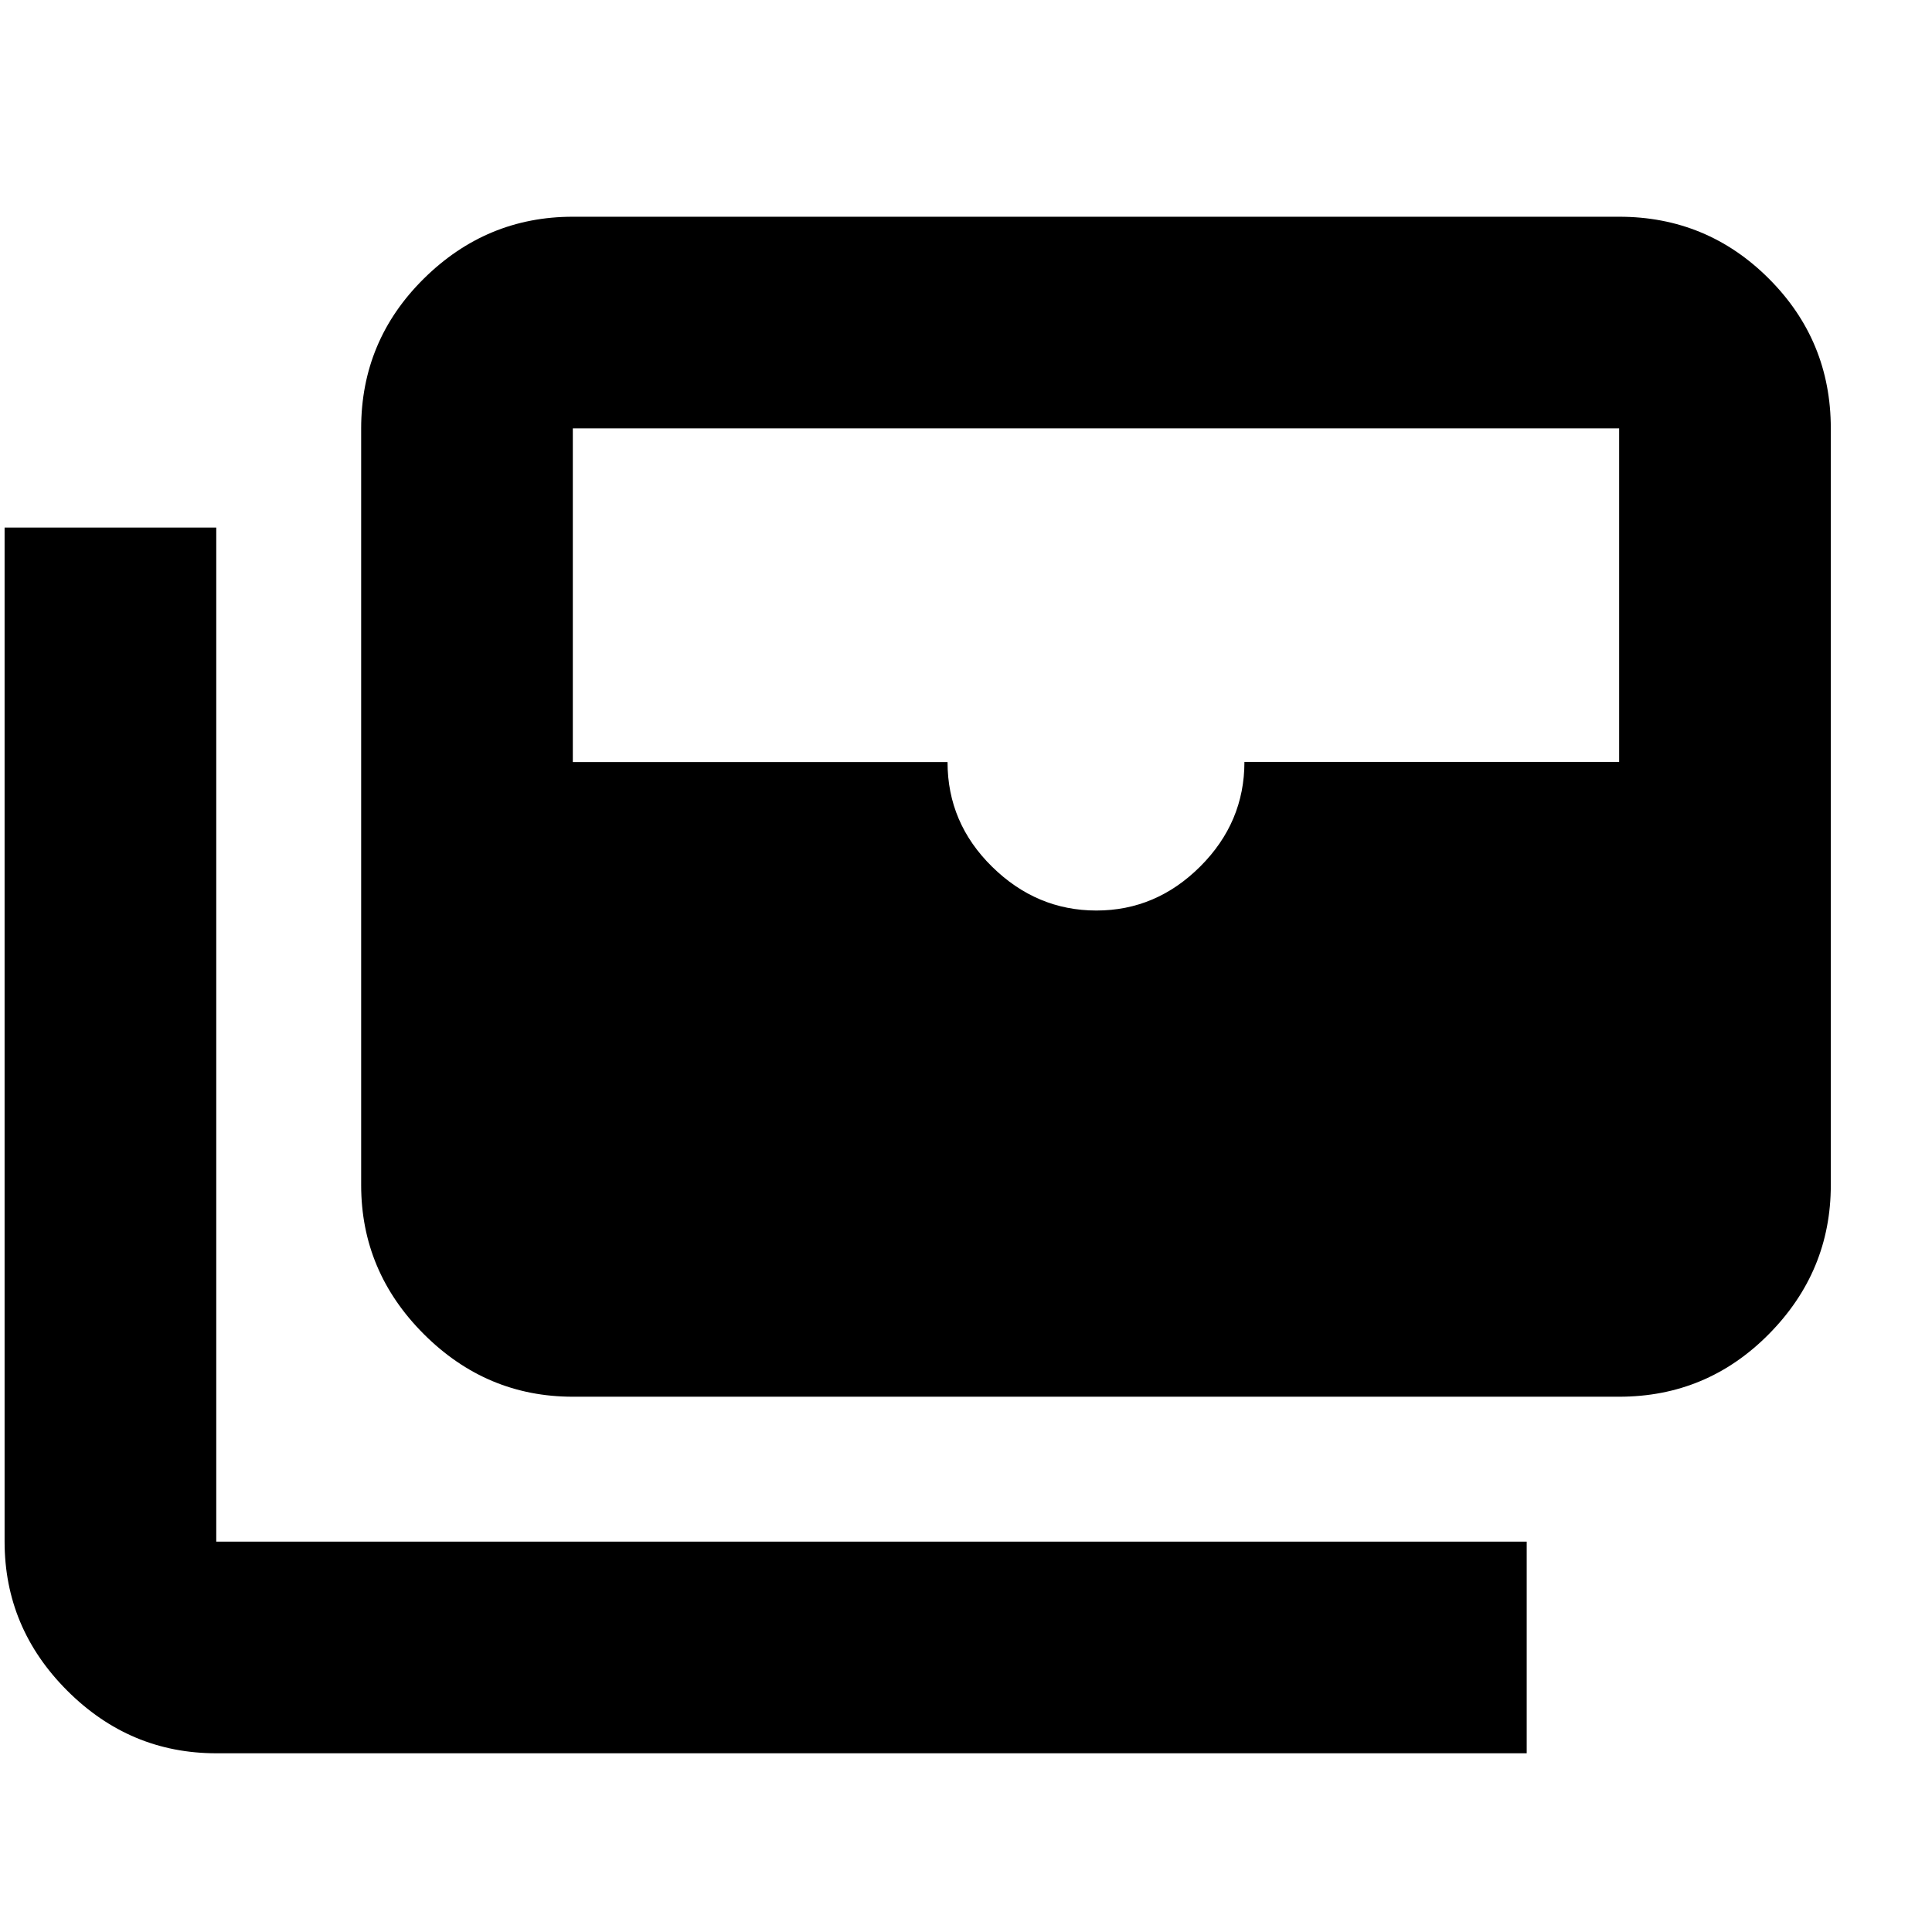 <svg xmlns="http://www.w3.org/2000/svg" height="20" viewBox="0 -960 960 960" width="20"><path d="M284.631-265.978q-42.93 0-74.052-31.123-31.122-31.122-31.122-74.051V-747.13q0-43.63 31.122-74.402t74.052-30.772h519.912q43.63 0 74.402 30.772t30.772 74.402v375.978q0 42.929-30.772 74.051-30.772 31.123-74.402 31.123H284.631Zm260.168-241.587q29.689 0 51.619-21.911t21.93-51.916h186.195V-747.13H284.631v165.804h186.195q0 30.239 22.142 52t51.831 21.761Zm213.81 418.76H107.457q-42.93 0-74.052-31.122-31.122-31.122-31.122-74.051v-503.87h105.174v503.87h651.152v105.174Z"/></svg>